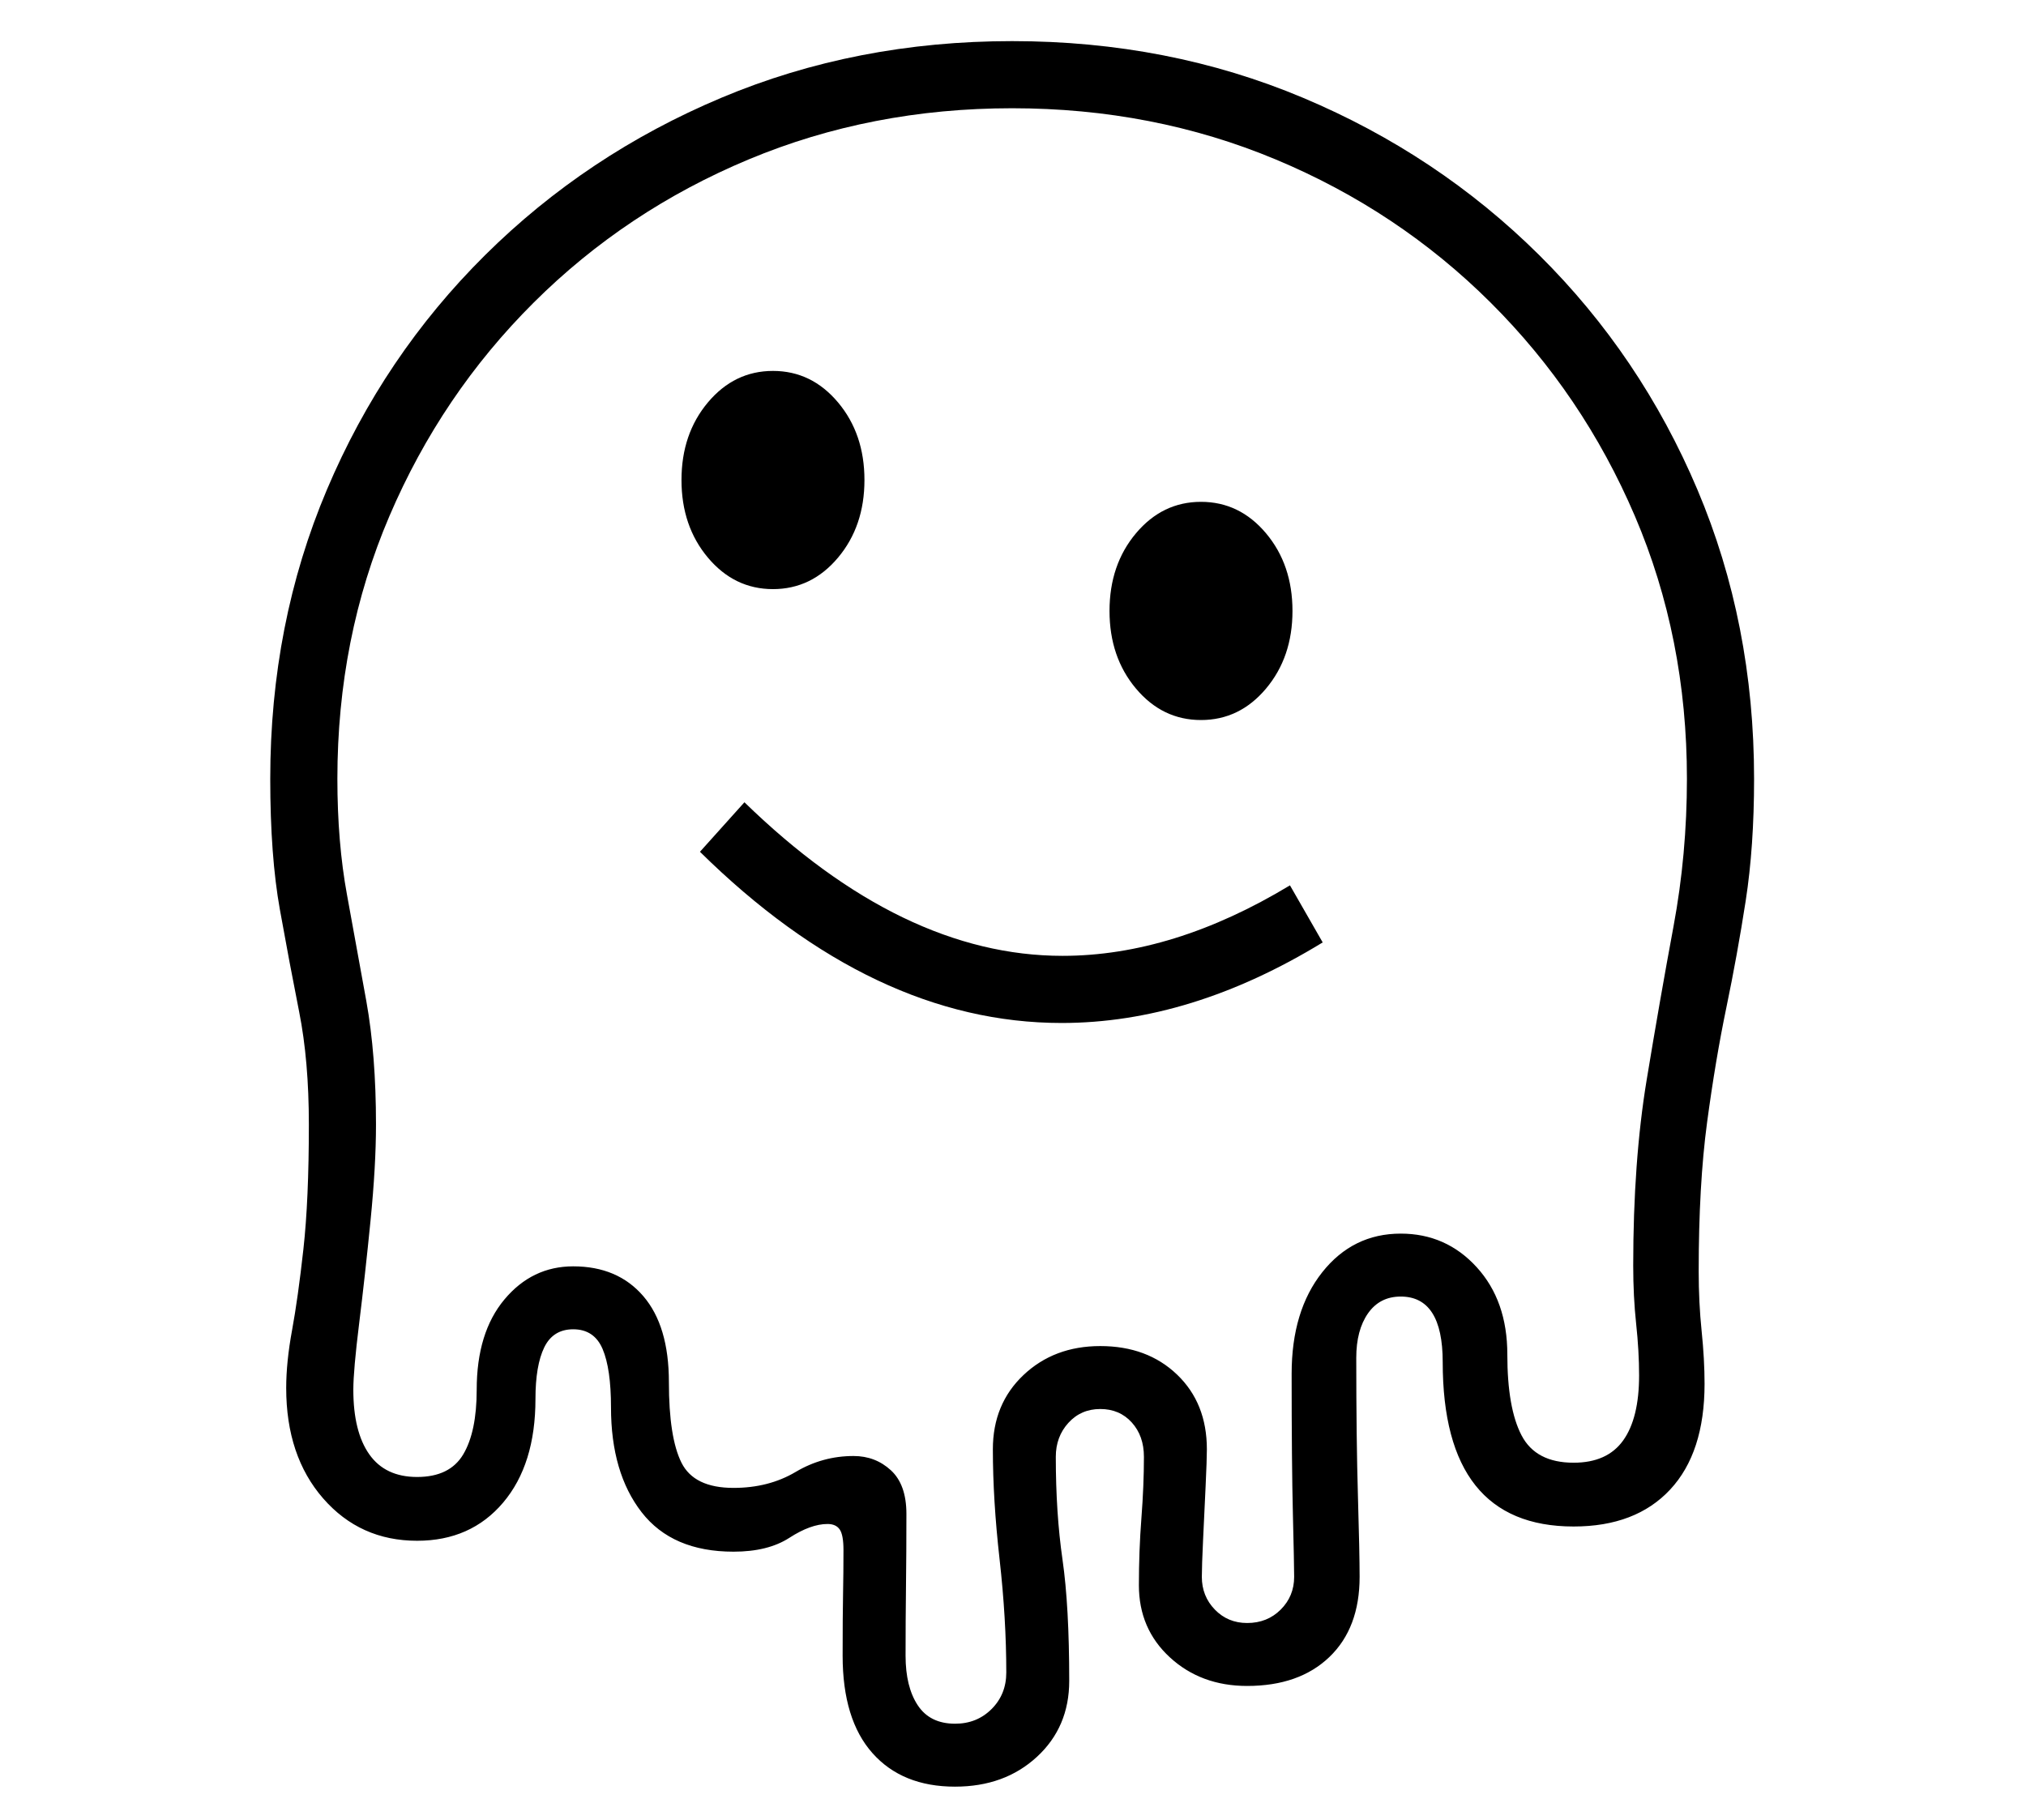 <?xml version="1.0" standalone="no"?>
<!DOCTYPE svg PUBLIC "-//W3C//DTD SVG 1.1//EN" "http://www.w3.org/Graphics/SVG/1.1/DTD/svg11.dtd">
<svg xmlns="http://www.w3.org/2000/svg" xmlns:xlink="http://www.w3.org/1999/xlink" version="1.1"
   viewBox="94 -151 2414 2169">
   <path fill="currentColor"
      d="M1232 1978q-63 0 -98.5 -40t-35.5 -116q0 -48 0.5 -73.5t0.5 -52.5q0 -18 -4.5 -24.5t-14.5 -6.5q-20 0 -45.5 16.5t-66.5 16.5q-73 0 -109.5 -47t-36.5 -125q0 -46 -10 -69.5t-35 -23.5q-24 0 -34.5 21.5t-10.5 61.5q0 78 -38.5 123.5t-102.5 45.5q-68 0 -112 -50.5
t-44 -131.5q0 -31 7 -69t13.5 -96.5t6.5 -148.5q0 -76 -11.5 -134t-23 -122t-11.5 -156q0 -185 67.5 -344.5t188.5 -279.5t281.5 -187.5t346.5 -67.5t346.5 67.5t281.5 187.5t188.5 279.5t67.5 344.5q0 81 -10 145.5t-23 127t-23 137t-10 177.5q0 37 3.5 71t3.5 63
q0 82 -41 126t-115 44q-156 0 -156 -196q0 -78 -50 -78q-25 0 -39 20t-14 53q0 97 2 165t2 96q0 61 -36 95.5t-98 34.5q-55 0 -92 -34t-37 -86q0 -41 3 -80t3 -73q0 -25 -14.5 -41t-37.5 -16t-38 16.5t-15 40.5q0 67 8 122.5t8 144.5q0 55 -38.5 90.5t-97.5 35.5zM1232 1903
q26 0 43.5 -17.5t17.5 -43.5q0 -64 -8 -135t-8 -131q0 -54 36.5 -88.5t91.5 -34.5q56 0 91.5 34t35.5 89q0 12 -1.5 44t-3 63.5t-1.5 44.5q0 23 15.5 39t38.5 16q24 0 40 -16t16 -39q0 -14 -1.5 -74.5t-1.5 -167.5q0 -75 36.5 -121t93.5 -46q54 0 90.5 40t36.5 104t17 96.5
t62 32.5q40 0 59 -26.5t19 -77.5q0 -29 -3.5 -61.5t-3.5 -69.5q0 -124 16 -221t32 -183t16 -176q0 -168 -62 -313t-172 -254.5t-256 -170.5t-314 -61t-314 61t-256 170.5t-172 254.5t-62 313q0 76 11.5 138.5t23 126.5t11.5 147q0 49 -6.5 114.5t-13.5 122t-7 79.5
q0 50 19 77t57 27q39 0 55 -27t16 -77q0 -68 33 -107.5t82 -39.5q53 0 83.5 35.5t30.5 102.5q0 66 15 96t62 30q42 0 74 -19t69 -19q26 0 44.5 17t18.5 52q0 46 -0.5 86.5t-0.5 82.5q0 37 14.5 59t44.5 22zM1359 1068q-224 0 -431 -204l53 -59q188 183 379 183
q132 0 271 -84l39 68q-157 96 -311 96zM1015 551q-46 0 -77.5 -37.5t-31.5 -92.5t31.5 -92.5t77.5 -37.5t77.5 37.5t31.5 92.5t-31.5 92.5t-77.5 37.5zM1525 707q-46 0 -77.5 -37.5t-31.5 -92.5t31.5 -92.5t77.5 -37.5t77.5 37.5t31.5 92.5t-31.5 92.5t-77.5 37.5z" />
</svg>